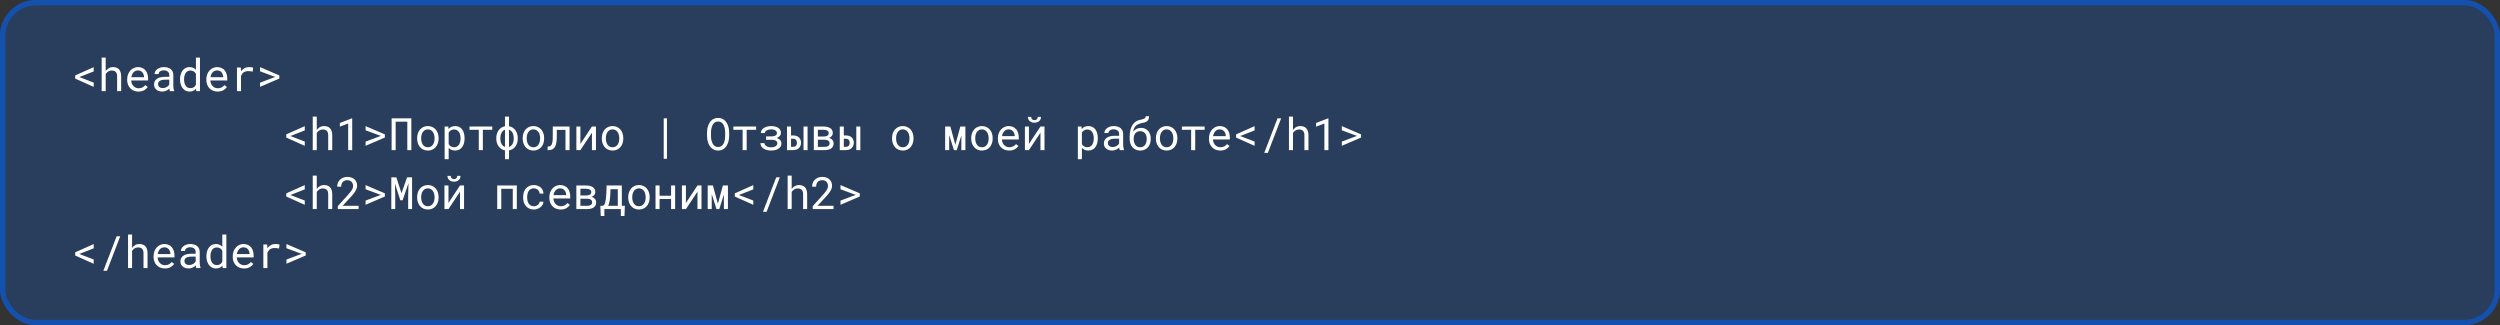 <svg width="1399" height="182" viewBox="0 0 1399 182" fill="none" xmlns="http://www.w3.org/2000/svg">
<rect x="0" y="0" width="1399" height="182" fill="#333333" stroke="none"/>
<rect width="1399" height="182" rx="20" fill="#0066FF" fill-opacity="0.2"/>
<rect x="1.5" y="1.5" width="1396" height="179" rx="18.5" stroke="#0066FF" stroke-opacity="0.5" stroke-width="3"/>
<path d="M52.427 48.607L42.075 43.981V42.199L52.427 37.584V39.977L44.956 42.907L44.309 43.114L44.956 43.334L52.427 46.215V48.607ZM59.147 39.757C59.326 39.489 59.525 39.245 59.745 39.025C59.965 38.797 60.197 38.598 60.441 38.427C60.831 38.142 61.259 37.926 61.723 37.78C62.195 37.633 62.695 37.556 63.224 37.548C63.916 37.548 64.543 37.65 65.104 37.853C65.674 38.048 66.158 38.358 66.557 38.781C66.955 39.204 67.261 39.741 67.472 40.392C67.692 41.035 67.802 41.8 67.802 42.687V51H65.543V42.663C65.543 42.142 65.482 41.686 65.36 41.295C65.238 40.897 65.059 40.567 64.823 40.307C64.571 40.022 64.254 39.81 63.871 39.672C63.489 39.525 63.049 39.456 62.553 39.464C62.146 39.464 61.759 39.521 61.393 39.635C61.027 39.749 60.689 39.912 60.38 40.123C60.136 40.286 59.908 40.477 59.696 40.697C59.493 40.909 59.31 41.145 59.147 41.405V51H56.889V32.25H59.147V39.757ZM77.488 51.244C76.561 51.244 75.706 51.085 74.925 50.768C74.152 50.451 73.488 50.007 72.935 49.438C72.382 48.868 71.95 48.192 71.641 47.411C71.332 46.63 71.177 45.779 71.177 44.86V44.347C71.177 43.281 71.348 42.329 71.69 41.491C72.032 40.644 72.487 39.928 73.057 39.342C73.619 38.764 74.257 38.321 74.974 38.012C75.698 37.703 76.439 37.548 77.195 37.548C78.147 37.548 78.978 37.715 79.686 38.048C80.402 38.374 80.996 38.825 81.468 39.403C81.94 39.989 82.29 40.677 82.518 41.466C82.754 42.256 82.872 43.11 82.872 44.03V45.043H73.436V45.128C73.493 45.771 73.619 46.337 73.814 46.825C74.017 47.313 74.294 47.745 74.644 48.119C75.002 48.518 75.433 48.831 75.938 49.059C76.442 49.287 77 49.401 77.61 49.401C78.416 49.401 79.132 49.238 79.759 48.913C80.385 48.587 80.906 48.156 81.321 47.619L82.701 48.693C82.261 49.36 81.602 49.954 80.723 50.475C79.852 50.988 78.774 51.244 77.488 51.244ZM77.195 39.403C76.74 39.403 76.308 39.489 75.901 39.66C75.495 39.822 75.128 40.062 74.803 40.38C74.477 40.705 74.201 41.104 73.973 41.576C73.753 42.04 73.598 42.577 73.509 43.188H80.613V43.078C80.613 42.671 80.536 42.235 80.381 41.772C80.227 41.3 80.011 40.893 79.734 40.551C79.458 40.209 79.108 39.932 78.685 39.721C78.269 39.509 77.773 39.403 77.195 39.403ZM95.097 51C95.008 50.829 94.934 50.617 94.877 50.365C94.829 50.105 94.792 49.836 94.768 49.56C94.54 49.787 94.283 50.003 93.999 50.206C93.722 50.41 93.417 50.589 93.083 50.744C92.741 50.898 92.379 51.02 91.997 51.11C91.614 51.199 91.207 51.244 90.776 51.244C90.076 51.244 89.441 51.142 88.872 50.939C88.31 50.736 87.834 50.459 87.443 50.109C87.045 49.767 86.735 49.36 86.516 48.888C86.304 48.408 86.198 47.891 86.198 47.338C86.198 46.614 86.341 45.979 86.626 45.434C86.918 44.888 87.329 44.433 87.858 44.066C88.387 43.708 89.022 43.44 89.763 43.261C90.511 43.082 91.346 42.992 92.265 42.992H94.731V41.955C94.731 41.556 94.658 41.198 94.511 40.88C94.365 40.563 94.157 40.29 93.889 40.062C93.62 39.843 93.29 39.672 92.9 39.55C92.517 39.428 92.086 39.367 91.606 39.367C91.158 39.367 90.755 39.424 90.397 39.538C90.047 39.651 89.751 39.802 89.506 39.989C89.262 40.176 89.071 40.4 88.933 40.661C88.802 40.913 88.737 41.177 88.737 41.454H86.467C86.475 40.974 86.597 40.502 86.833 40.038C87.077 39.574 87.427 39.155 87.883 38.781C88.33 38.415 88.876 38.117 89.519 37.89C90.17 37.662 90.906 37.548 91.728 37.548C92.477 37.548 93.172 37.641 93.815 37.829C94.458 38.008 95.016 38.28 95.488 38.647C95.952 39.021 96.318 39.485 96.586 40.038C96.855 40.592 96.989 41.238 96.989 41.979V48.119C96.989 48.559 97.03 49.026 97.111 49.523C97.193 50.011 97.307 50.438 97.453 50.805V51H95.097ZM91.106 49.279C91.545 49.279 91.956 49.222 92.338 49.108C92.721 48.994 93.071 48.843 93.388 48.656C93.697 48.469 93.966 48.258 94.194 48.022C94.422 47.777 94.601 47.525 94.731 47.265V44.591H92.631C91.85 44.591 91.166 44.66 90.581 44.799C90.003 44.929 89.543 45.133 89.201 45.409C88.957 45.605 88.77 45.836 88.64 46.105C88.518 46.373 88.457 46.679 88.457 47.02C88.457 47.346 88.509 47.647 88.615 47.924C88.729 48.2 88.896 48.437 89.116 48.632C89.335 48.835 89.612 48.994 89.946 49.108C90.279 49.222 90.666 49.279 91.106 49.279ZM100.755 44.286C100.755 43.301 100.877 42.398 101.122 41.576C101.374 40.746 101.732 40.034 102.196 39.44C102.652 38.846 103.205 38.382 103.856 38.048C104.507 37.715 105.235 37.548 106.041 37.548C106.83 37.548 107.518 37.682 108.104 37.951C108.698 38.211 109.211 38.594 109.642 39.098V32.25H111.9V51H109.825L109.728 49.608C109.288 50.145 108.763 50.552 108.153 50.829C107.542 51.106 106.83 51.244 106.017 51.244C105.219 51.244 104.495 51.073 103.844 50.731C103.201 50.39 102.652 49.918 102.196 49.315C101.74 48.713 101.386 48.005 101.134 47.191C100.882 46.37 100.755 45.486 100.755 44.542V44.286ZM103.014 44.542C103.014 45.185 103.083 45.796 103.221 46.373C103.36 46.951 103.575 47.46 103.868 47.899C104.153 48.339 104.519 48.689 104.967 48.949C105.414 49.202 105.951 49.328 106.578 49.328C107.335 49.328 107.962 49.157 108.458 48.815C108.954 48.473 109.349 48.013 109.642 47.435V41.308C109.349 40.77 108.954 40.331 108.458 39.989C107.962 39.639 107.343 39.464 106.603 39.464C105.968 39.464 105.423 39.595 104.967 39.855C104.519 40.115 104.153 40.465 103.868 40.905C103.575 41.352 103.36 41.869 103.221 42.455C103.083 43.033 103.014 43.643 103.014 44.286V44.542ZM121.782 51.244C120.854 51.244 120 51.085 119.219 50.768C118.446 50.451 117.782 50.007 117.229 49.438C116.676 48.868 116.244 48.192 115.935 47.411C115.626 46.63 115.471 45.779 115.471 44.86V44.347C115.471 43.281 115.642 42.329 115.984 41.491C116.326 40.644 116.781 39.928 117.351 39.342C117.913 38.764 118.551 38.321 119.268 38.012C119.992 37.703 120.732 37.548 121.489 37.548C122.441 37.548 123.271 37.715 123.979 38.048C124.696 38.374 125.29 38.825 125.762 39.403C126.234 39.989 126.584 40.677 126.812 41.466C127.048 42.256 127.166 43.11 127.166 44.03V45.043H117.729V45.128C117.786 45.771 117.913 46.337 118.108 46.825C118.311 47.313 118.588 47.745 118.938 48.119C119.296 48.518 119.727 48.831 120.232 49.059C120.736 49.287 121.294 49.401 121.904 49.401C122.71 49.401 123.426 49.238 124.053 48.913C124.679 48.587 125.2 48.156 125.615 47.619L126.995 48.693C126.555 49.36 125.896 49.954 125.017 50.475C124.146 50.988 123.068 51.244 121.782 51.244ZM121.489 39.403C121.034 39.403 120.602 39.489 120.195 39.66C119.788 39.822 119.422 40.062 119.097 40.38C118.771 40.705 118.494 41.104 118.267 41.576C118.047 42.04 117.892 42.577 117.803 43.188H124.907V43.078C124.907 42.671 124.83 42.235 124.675 41.772C124.521 41.3 124.305 40.893 124.028 40.551C123.752 40.209 123.402 39.932 122.979 39.721C122.563 39.509 122.067 39.403 121.489 39.403ZM139.367 37.548C139.782 37.548 140.213 37.576 140.661 37.633C141.116 37.69 141.458 37.768 141.686 37.865L141.381 40.075C140.941 39.977 140.522 39.908 140.124 39.867C139.733 39.818 139.322 39.794 138.891 39.794C138.337 39.794 137.837 39.863 137.389 40.002C136.942 40.132 136.551 40.327 136.217 40.587C135.916 40.815 135.652 41.096 135.424 41.43C135.204 41.755 135.021 42.121 134.875 42.528V51H132.604V37.792H134.752L134.85 39.562L134.862 39.892C135.399 39.167 136.042 38.598 136.791 38.183C137.548 37.759 138.406 37.548 139.367 37.548ZM145.525 48.595V46.252L153.423 43.273L154.156 43.065L153.423 42.834L145.525 39.904V37.572L156.304 42.187V43.969L145.525 48.595ZM170.544 81.607L160.192 76.981V75.199L170.544 70.585V72.977L163.073 75.907L162.426 76.114L163.073 76.334L170.544 79.215V81.607ZM177.264 72.757C177.443 72.489 177.643 72.245 177.862 72.025C178.082 71.797 178.314 71.598 178.558 71.427C178.949 71.142 179.376 70.926 179.84 70.78C180.312 70.633 180.812 70.556 181.341 70.548C182.033 70.548 182.66 70.65 183.221 70.853C183.791 71.048 184.275 71.358 184.674 71.781C185.073 72.204 185.378 72.741 185.589 73.392C185.809 74.035 185.919 74.8 185.919 75.687V84H183.661V75.663C183.661 75.142 183.6 74.686 183.478 74.295C183.355 73.897 183.176 73.567 182.94 73.307C182.688 73.022 182.371 72.81 181.988 72.672C181.606 72.525 181.166 72.456 180.67 72.464C180.263 72.464 179.876 72.521 179.51 72.635C179.144 72.749 178.806 72.912 178.497 73.124C178.253 73.286 178.025 73.478 177.813 73.697C177.61 73.909 177.427 74.145 177.264 74.405V84H175.006V65.25H177.264V72.757ZM197.095 84H194.836V69.107L190.186 70.877V68.814L196.912 66.227H197.095V84ZM204.584 81.595V79.251L212.482 76.273L213.214 76.065L212.482 75.834L204.584 72.904V70.572L215.363 75.186V76.969L204.584 81.595ZM230.188 84H227.93V68.082H221.412V84H219.153V66.227H230.188V84ZM233.43 77.274C233.43 76.322 233.568 75.439 233.845 74.625C234.121 73.803 234.52 73.091 235.041 72.489C235.554 71.887 236.18 71.415 236.921 71.073C237.661 70.723 238.496 70.548 239.423 70.548C240.359 70.548 241.197 70.723 241.938 71.073C242.687 71.415 243.321 71.887 243.842 72.489C244.355 73.091 244.75 73.803 245.026 74.625C245.303 75.439 245.441 76.322 245.441 77.274V77.543C245.441 78.495 245.303 79.378 245.026 80.191C244.75 81.005 244.355 81.713 243.842 82.315C243.321 82.918 242.691 83.39 241.95 83.731C241.21 84.073 240.375 84.244 239.448 84.244C238.512 84.244 237.67 84.073 236.921 83.731C236.18 83.39 235.554 82.918 235.041 82.315C234.52 81.713 234.121 81.005 233.845 80.191C233.568 79.378 233.43 78.495 233.43 77.543V77.274ZM235.688 77.543C235.688 78.194 235.765 78.816 235.92 79.41C236.075 79.996 236.311 80.513 236.628 80.96C236.937 81.408 237.328 81.762 237.8 82.022C238.272 82.283 238.821 82.413 239.448 82.413C240.066 82.413 240.607 82.283 241.071 82.022C241.543 81.762 241.938 81.408 242.255 80.96C242.565 80.513 242.797 79.996 242.951 79.41C243.106 78.816 243.183 78.194 243.183 77.543V77.274C243.183 76.631 243.102 76.017 242.939 75.431C242.784 74.837 242.552 74.316 242.243 73.868C241.926 73.421 241.531 73.067 241.059 72.806C240.595 72.538 240.05 72.403 239.423 72.403C238.797 72.403 238.251 72.538 237.788 72.806C237.324 73.067 236.937 73.421 236.628 73.868C236.311 74.316 236.075 74.837 235.92 75.431C235.765 76.017 235.688 76.631 235.688 77.274V77.543ZM248.817 89.078V70.792H250.88L250.99 72.232C251.169 72.005 251.364 71.801 251.576 71.622C251.787 71.435 252.015 71.276 252.259 71.146C252.601 70.951 252.979 70.804 253.395 70.707C253.818 70.601 254.269 70.548 254.75 70.548C255.596 70.548 256.345 70.715 256.996 71.048C257.647 71.382 258.192 71.846 258.631 72.44C259.071 73.034 259.404 73.746 259.632 74.576C259.86 75.398 259.974 76.301 259.974 77.286V77.543C259.974 78.487 259.86 79.37 259.632 80.191C259.404 81.005 259.071 81.713 258.631 82.315C258.192 82.918 257.647 83.39 256.996 83.731C256.353 84.073 255.616 84.244 254.786 84.244C254.282 84.244 253.81 84.191 253.37 84.085C252.939 83.98 252.548 83.829 252.198 83.634C251.987 83.512 251.787 83.377 251.6 83.231C251.413 83.076 251.238 82.909 251.075 82.731V89.078H248.817ZM257.716 77.286C257.716 76.643 257.643 76.033 257.496 75.455C257.358 74.869 257.142 74.352 256.849 73.905C256.548 73.465 256.17 73.115 255.714 72.855C255.258 72.595 254.713 72.464 254.078 72.464C253.728 72.464 253.403 72.505 253.102 72.586C252.809 72.668 252.544 72.786 252.308 72.94C252.048 73.095 251.816 73.286 251.612 73.514C251.409 73.742 251.23 73.994 251.075 74.271V80.631C251.214 80.875 251.372 81.103 251.551 81.314C251.73 81.526 251.934 81.705 252.162 81.852C252.422 82.022 252.711 82.157 253.028 82.254C253.354 82.352 253.712 82.401 254.103 82.401C254.729 82.401 255.27 82.271 255.726 82.01C256.182 81.742 256.556 81.384 256.849 80.936C257.142 80.488 257.358 79.972 257.496 79.386C257.643 78.8 257.716 78.185 257.716 77.543V77.286ZM275.471 72.623H270.198V84H267.927V72.623H262.739V70.792H275.471V72.623ZM277.724 77.274C277.724 76.428 277.833 75.63 278.053 74.881C278.273 74.133 278.594 73.465 279.018 72.879C279.433 72.302 279.941 71.822 280.543 71.439C281.146 71.048 281.825 70.784 282.582 70.645V65.25H284.84V70.645C285.605 70.776 286.289 71.036 286.891 71.427C287.501 71.817 288.018 72.302 288.441 72.879C288.865 73.465 289.186 74.133 289.406 74.881C289.625 75.63 289.735 76.428 289.735 77.274V77.543C289.735 78.397 289.621 79.199 289.394 79.947C289.174 80.688 288.856 81.347 288.441 81.925C288.018 82.511 287.501 82.999 286.891 83.39C286.289 83.772 285.605 84.024 284.84 84.147V89.078H282.582V84.134C281.825 84.004 281.146 83.748 280.543 83.365C279.941 82.975 279.433 82.49 279.018 81.913C278.594 81.335 278.273 80.676 278.053 79.935C277.833 79.186 277.724 78.389 277.724 77.543V77.274ZM279.982 77.543C279.982 78.088 280.035 78.613 280.141 79.117C280.246 79.614 280.409 80.069 280.629 80.484C280.84 80.899 281.109 81.257 281.435 81.559C281.76 81.86 282.143 82.084 282.582 82.23V72.586C282.151 72.733 281.772 72.961 281.447 73.27C281.121 73.571 280.853 73.929 280.641 74.344C280.421 74.759 280.255 75.219 280.141 75.724C280.035 76.22 279.982 76.737 279.982 77.274V77.543ZM287.477 77.274C287.477 76.737 287.42 76.216 287.306 75.711C287.2 75.207 287.038 74.747 286.818 74.332C286.598 73.917 286.321 73.559 285.988 73.258C285.662 72.957 285.28 72.733 284.84 72.586V82.254C285.28 82.108 285.662 81.884 285.988 81.583C286.321 81.282 286.598 80.924 286.818 80.509C287.038 80.094 287.2 79.634 287.306 79.129C287.42 78.625 287.477 78.096 287.477 77.543V77.274ZM292.488 77.274C292.488 76.322 292.627 75.439 292.903 74.625C293.18 73.803 293.579 73.091 294.1 72.489C294.612 71.887 295.239 71.415 295.979 71.073C296.72 70.723 297.554 70.548 298.482 70.548C299.418 70.548 300.256 70.723 300.997 71.073C301.745 71.415 302.38 71.887 302.901 72.489C303.414 73.091 303.808 73.803 304.085 74.625C304.362 75.439 304.5 76.322 304.5 77.274V77.543C304.5 78.495 304.362 79.378 304.085 80.191C303.808 81.005 303.414 81.713 302.901 82.315C302.38 82.918 301.749 83.39 301.009 83.731C300.268 84.073 299.434 84.244 298.506 84.244C297.57 84.244 296.728 84.073 295.979 83.731C295.239 83.39 294.612 82.918 294.1 82.315C293.579 81.713 293.18 81.005 292.903 80.191C292.627 79.378 292.488 78.495 292.488 77.543V77.274ZM294.747 77.543C294.747 78.194 294.824 78.816 294.979 79.41C295.133 79.996 295.369 80.513 295.687 80.96C295.996 81.408 296.386 81.762 296.858 82.022C297.33 82.283 297.88 82.413 298.506 82.413C299.125 82.413 299.666 82.283 300.13 82.022C300.602 81.762 300.997 81.408 301.314 80.96C301.623 80.513 301.855 79.996 302.01 79.41C302.164 78.816 302.242 78.194 302.242 77.543V77.274C302.242 76.631 302.16 76.017 301.998 75.431C301.843 74.837 301.611 74.316 301.302 73.868C300.984 73.421 300.59 73.067 300.118 72.806C299.654 72.538 299.109 72.403 298.482 72.403C297.855 72.403 297.31 72.538 296.846 72.806C296.382 73.067 295.996 73.421 295.687 73.868C295.369 74.316 295.133 74.837 294.979 75.431C294.824 76.017 294.747 76.631 294.747 77.274V77.543ZM318.728 70.792V84H316.457V72.66H311.599L311.586 76.444C311.586 76.891 311.574 77.327 311.55 77.75C311.534 78.165 311.505 78.56 311.464 78.934C311.399 79.553 311.298 80.122 311.159 80.643C311.021 81.164 310.846 81.624 310.634 82.022C310.292 82.665 309.833 83.158 309.255 83.499C308.677 83.833 307.957 84 307.094 84H306.435L306.472 81.986L306.972 81.974C307.436 81.974 307.819 81.86 308.12 81.632C308.429 81.396 308.673 81.046 308.852 80.582C308.942 80.33 309.019 80.041 309.084 79.715C309.149 79.382 309.202 79.016 309.243 78.617C309.267 78.299 309.283 77.962 309.292 77.603C309.308 77.237 309.316 76.851 309.316 76.444L309.34 70.792H318.728ZM331.246 70.792H333.504V84H331.246V74.259L324.789 84H322.542V70.792H324.789V80.545L331.246 70.792ZM336.782 77.274C336.782 76.322 336.921 75.439 337.197 74.625C337.474 73.803 337.873 73.091 338.394 72.489C338.906 71.887 339.533 71.415 340.273 71.073C341.014 70.723 341.848 70.548 342.776 70.548C343.712 70.548 344.55 70.723 345.291 71.073C346.039 71.415 346.674 71.887 347.195 72.489C347.708 73.091 348.102 73.803 348.379 74.625C348.656 75.439 348.794 76.322 348.794 77.274V77.543C348.794 78.495 348.656 79.378 348.379 80.191C348.102 81.005 347.708 81.713 347.195 82.315C346.674 82.918 346.043 83.39 345.303 83.731C344.562 84.073 343.728 84.244 342.8 84.244C341.864 84.244 341.022 84.073 340.273 83.731C339.533 83.39 338.906 82.918 338.394 82.315C337.873 81.713 337.474 81.005 337.197 80.191C336.921 79.378 336.782 78.495 336.782 77.543V77.274ZM339.041 77.543C339.041 78.194 339.118 78.816 339.272 79.41C339.427 79.996 339.663 80.513 339.98 80.96C340.29 81.408 340.68 81.762 341.152 82.022C341.624 82.283 342.174 82.413 342.8 82.413C343.419 82.413 343.96 82.283 344.424 82.022C344.896 81.762 345.291 81.408 345.608 80.96C345.917 80.513 346.149 79.996 346.304 79.41C346.458 78.816 346.536 78.194 346.536 77.543V77.274C346.536 76.631 346.454 76.017 346.292 75.431C346.137 74.837 345.905 74.316 345.596 73.868C345.278 73.421 344.884 73.067 344.412 72.806C343.948 72.538 343.403 72.403 342.776 72.403C342.149 72.403 341.604 72.538 341.14 72.806C340.676 73.067 340.29 73.421 339.98 73.868C339.663 74.316 339.427 74.837 339.272 75.431C339.118 76.017 339.041 76.631 339.041 77.274V77.543ZM373.233 88.858H371.414V66.227H373.233V88.858ZM408.036 76.139C408.028 76.773 407.971 77.416 407.865 78.067C407.767 78.71 407.612 79.333 407.401 79.935C407.189 80.537 406.917 81.099 406.583 81.62C406.257 82.141 405.867 82.596 405.411 82.987C404.955 83.377 404.431 83.687 403.836 83.915C403.25 84.134 402.591 84.244 401.859 84.244C401.126 84.244 400.463 84.134 399.869 83.915C399.283 83.687 398.762 83.377 398.307 82.987C397.851 82.596 397.456 82.141 397.123 81.62C396.789 81.091 396.516 80.525 396.305 79.923C396.085 79.321 395.922 78.698 395.816 78.055C395.711 77.412 395.654 76.773 395.646 76.139V74.112C395.654 73.478 395.707 72.839 395.804 72.196C395.91 71.545 396.073 70.918 396.292 70.316C396.504 69.714 396.773 69.152 397.098 68.631C397.432 68.102 397.826 67.638 398.282 67.24C398.738 66.849 399.259 66.544 399.845 66.324C400.439 66.096 401.102 65.982 401.834 65.982C402.567 65.982 403.23 66.096 403.824 66.324C404.418 66.544 404.943 66.849 405.399 67.24C405.855 67.63 406.245 68.09 406.571 68.619C406.904 69.14 407.181 69.701 407.401 70.304C407.612 70.906 407.767 71.533 407.865 72.184C407.971 72.835 408.028 73.478 408.036 74.112V76.139ZM405.802 74.088C405.794 73.665 405.765 73.225 405.716 72.769C405.667 72.306 405.586 71.846 405.472 71.39C405.35 70.942 405.191 70.515 404.996 70.108C404.801 69.693 404.557 69.327 404.264 69.01C403.971 68.701 403.625 68.456 403.226 68.277C402.827 68.09 402.363 67.997 401.834 67.997C401.314 67.997 400.854 68.09 400.455 68.277C400.056 68.465 399.71 68.713 399.417 69.022C399.125 69.339 398.88 69.706 398.685 70.121C398.49 70.528 398.335 70.955 398.221 71.402C398.099 71.858 398.01 72.318 397.953 72.782C397.904 73.237 397.875 73.673 397.867 74.088V76.139C397.875 76.554 397.904 76.993 397.953 77.457C398.01 77.921 398.099 78.377 398.221 78.824C398.343 79.28 398.502 79.715 398.697 80.13C398.893 80.545 399.137 80.908 399.43 81.217C399.723 81.534 400.069 81.787 400.467 81.974C400.866 82.161 401.33 82.254 401.859 82.254C402.388 82.254 402.852 82.161 403.25 81.974C403.657 81.787 404.007 81.534 404.3 81.217C404.585 80.908 404.821 80.549 405.008 80.143C405.204 79.728 405.362 79.292 405.484 78.836C405.598 78.389 405.676 77.933 405.716 77.469C405.765 77.005 405.794 76.562 405.802 76.139V74.088ZM423.118 72.623H417.844V84H415.574V72.623H410.386V70.792H423.118V72.623ZM425.529 80.094H427.787C427.787 80.411 427.881 80.712 428.068 80.997C428.255 81.274 428.515 81.518 428.849 81.73C429.183 81.949 429.577 82.124 430.033 82.254C430.489 82.376 430.981 82.438 431.51 82.438C432.031 82.438 432.507 82.385 432.938 82.279C433.37 82.165 433.74 82.01 434.049 81.815C434.35 81.62 434.582 81.392 434.745 81.131C434.916 80.871 435.001 80.59 435.001 80.289C435.001 79.915 434.924 79.597 434.77 79.337C434.615 79.068 434.391 78.849 434.098 78.678C433.952 78.596 433.789 78.527 433.61 78.47C433.431 78.413 433.24 78.364 433.036 78.324C432.833 78.283 432.613 78.255 432.377 78.238C432.141 78.222 431.897 78.214 431.645 78.214H428.703V76.31H431.645C431.905 76.31 432.149 76.301 432.377 76.285C432.605 76.261 432.812 76.228 433 76.188C433.236 76.139 433.447 76.074 433.634 75.992C433.83 75.911 434 75.817 434.147 75.711C434.35 75.557 434.505 75.37 434.611 75.15C434.717 74.93 434.77 74.682 434.77 74.405C434.77 74.129 434.696 73.868 434.55 73.624C434.411 73.38 434.208 73.164 433.939 72.977C433.663 72.798 433.321 72.656 432.914 72.55C432.507 72.444 432.039 72.391 431.51 72.391C431.038 72.391 430.591 72.444 430.167 72.55C429.744 72.656 429.374 72.798 429.057 72.977C428.731 73.164 428.471 73.388 428.275 73.648C428.088 73.901 427.995 74.177 427.995 74.478H425.736C425.744 73.868 425.903 73.323 426.212 72.843C426.53 72.355 426.953 71.939 427.482 71.598C428.003 71.264 428.609 71.008 429.301 70.829C430.001 70.65 430.737 70.56 431.51 70.56C432.324 70.56 433.069 70.641 433.744 70.804C434.42 70.967 435.001 71.207 435.49 71.524C435.978 71.85 436.356 72.253 436.625 72.733C436.894 73.205 437.028 73.758 437.028 74.393C437.028 74.784 436.938 75.15 436.759 75.492C436.58 75.834 436.328 76.143 436.002 76.419C435.823 76.574 435.616 76.721 435.38 76.859C435.144 76.989 434.892 77.107 434.623 77.213C435.006 77.327 435.347 77.469 435.648 77.64C435.958 77.803 436.226 77.994 436.454 78.214C436.723 78.482 436.926 78.792 437.064 79.142C437.211 79.483 437.284 79.866 437.284 80.289C437.284 80.924 437.134 81.485 436.833 81.974C436.54 82.462 436.133 82.873 435.612 83.207C435.091 83.548 434.481 83.805 433.781 83.976C433.081 84.147 432.324 84.232 431.51 84.232C430.713 84.232 429.931 84.138 429.167 83.951C428.402 83.764 427.734 83.471 427.165 83.072C426.684 82.747 426.29 82.336 425.98 81.839C425.679 81.335 425.529 80.753 425.529 80.094ZM442.662 75.797H443.87C444.578 75.797 445.205 75.899 445.75 76.102C446.303 76.305 446.767 76.586 447.142 76.944C447.508 77.311 447.785 77.742 447.972 78.238C448.167 78.735 448.265 79.272 448.265 79.85C448.265 80.427 448.167 80.969 447.972 81.473C447.785 81.978 447.508 82.417 447.142 82.791C446.767 83.166 446.307 83.463 445.762 83.683C445.217 83.894 444.586 84 443.87 84H440.403V70.792H442.662V75.797ZM451.915 84H449.656V70.792H451.915V84ZM442.662 77.64V82.157H443.87C444.253 82.157 444.578 82.096 444.847 81.974C445.115 81.843 445.335 81.672 445.506 81.461C445.669 81.257 445.787 81.026 445.86 80.765C445.941 80.497 445.982 80.22 445.982 79.935C445.982 79.666 445.941 79.398 445.86 79.129C445.787 78.853 445.669 78.605 445.506 78.385C445.335 78.165 445.115 77.986 444.847 77.848C444.578 77.709 444.253 77.64 443.87 77.64H442.662ZM455.412 84V70.792H460.6C461.414 70.792 462.154 70.865 462.822 71.012C463.489 71.158 464.063 71.378 464.543 71.671C465.015 71.964 465.377 72.338 465.629 72.794C465.89 73.25 466.02 73.791 466.02 74.418C466.02 74.816 465.943 75.191 465.788 75.54C465.642 75.882 465.422 76.183 465.129 76.444C464.966 76.599 464.779 76.737 464.567 76.859C464.356 76.981 464.124 77.091 463.872 77.189L463.969 77.213C464.376 77.319 464.73 77.469 465.031 77.665C465.34 77.852 465.605 78.076 465.825 78.336C466.044 78.605 466.211 78.901 466.325 79.227C466.439 79.553 466.496 79.894 466.496 80.252C466.496 80.879 466.378 81.428 466.142 81.9C465.906 82.364 465.568 82.751 465.129 83.06C464.689 83.377 464.156 83.613 463.53 83.768C462.911 83.923 462.215 84 461.442 84H455.412ZM457.683 78.202V82.181H461.442C461.923 82.181 462.342 82.132 462.7 82.035C463.066 81.937 463.367 81.795 463.603 81.607C463.806 81.445 463.961 81.245 464.067 81.009C464.173 80.765 464.226 80.488 464.226 80.179C464.226 79.862 464.165 79.581 464.042 79.337C463.929 79.093 463.758 78.889 463.53 78.727C463.294 78.556 463.001 78.425 462.651 78.336C462.301 78.246 461.898 78.202 461.442 78.202H457.683ZM457.683 76.395H460.625C461.235 76.395 461.76 76.342 462.199 76.236C462.639 76.13 462.989 75.964 463.249 75.736C463.412 75.589 463.538 75.418 463.627 75.223C463.717 75.02 463.762 74.792 463.762 74.54C463.762 74.206 463.688 73.917 463.542 73.673C463.404 73.429 463.196 73.229 462.919 73.075C462.659 72.92 462.329 72.806 461.931 72.733C461.54 72.66 461.097 72.623 460.6 72.623H457.683V76.395ZM472.191 75.797H473.399C474.107 75.797 474.734 75.899 475.279 76.102C475.833 76.305 476.297 76.586 476.671 76.944C477.037 77.311 477.314 77.742 477.501 78.238C477.696 78.735 477.794 79.272 477.794 79.85C477.794 80.427 477.696 80.969 477.501 81.473C477.314 81.978 477.037 82.417 476.671 82.791C476.297 83.166 475.837 83.463 475.292 83.683C474.746 83.894 474.116 84 473.399 84H469.933V70.792H472.191V75.797ZM481.444 84H479.186V70.792H481.444V84ZM472.191 77.64V82.157H473.399C473.782 82.157 474.107 82.096 474.376 81.974C474.645 81.843 474.864 81.672 475.035 81.461C475.198 81.257 475.316 81.026 475.389 80.765C475.471 80.497 475.511 80.22 475.511 79.935C475.511 79.666 475.471 79.398 475.389 79.129C475.316 78.853 475.198 78.605 475.035 78.385C474.864 78.165 474.645 77.986 474.376 77.848C474.107 77.709 473.782 77.64 473.399 77.64H472.191ZM499.193 77.274C499.193 76.322 499.332 75.439 499.608 74.625C499.885 73.803 500.284 73.091 500.805 72.489C501.317 71.887 501.944 71.415 502.685 71.073C503.425 70.723 504.259 70.548 505.187 70.548C506.123 70.548 506.961 70.723 507.702 71.073C508.45 71.415 509.085 71.887 509.606 72.489C510.119 73.091 510.513 73.803 510.79 74.625C511.067 75.439 511.205 76.322 511.205 77.274V77.543C511.205 78.495 511.067 79.378 510.79 80.191C510.513 81.005 510.119 81.713 509.606 82.315C509.085 82.918 508.454 83.39 507.714 83.731C506.973 84.073 506.139 84.244 505.211 84.244C504.276 84.244 503.433 84.073 502.685 83.731C501.944 83.39 501.317 82.918 500.805 82.315C500.284 81.713 499.885 81.005 499.608 80.191C499.332 79.378 499.193 78.495 499.193 77.543V77.274ZM501.452 77.543C501.452 78.194 501.529 78.816 501.684 79.41C501.838 79.996 502.074 80.513 502.392 80.96C502.701 81.408 503.091 81.762 503.563 82.022C504.035 82.283 504.585 82.413 505.211 82.413C505.83 82.413 506.371 82.283 506.835 82.022C507.307 81.762 507.702 81.408 508.019 80.96C508.328 80.513 508.56 79.996 508.715 79.41C508.869 78.816 508.947 78.194 508.947 77.543V77.274C508.947 76.631 508.865 76.017 508.703 75.431C508.548 74.837 508.316 74.316 508.007 73.868C507.689 73.421 507.295 73.067 506.823 72.806C506.359 72.538 505.814 72.403 505.187 72.403C504.56 72.403 504.015 72.538 503.551 72.806C503.087 73.067 502.701 73.421 502.392 73.868C502.074 74.316 501.838 74.837 501.684 75.431C501.529 76.017 501.452 76.631 501.452 77.274V77.543ZM534.606 81.009L537.414 70.792H540.234V84H537.976V75.858L535.388 84H533.825L531.164 75.565V84H528.906V70.792H531.823L534.606 81.009ZM543.487 77.274C543.487 76.322 543.626 75.439 543.902 74.625C544.179 73.803 544.578 73.091 545.099 72.489C545.611 71.887 546.238 71.415 546.979 71.073C547.719 70.723 548.553 70.548 549.481 70.548C550.417 70.548 551.255 70.723 551.996 71.073C552.744 71.415 553.379 71.887 553.9 72.489C554.413 73.091 554.807 73.803 555.084 74.625C555.361 75.439 555.499 76.322 555.499 77.274V77.543C555.499 78.495 555.361 79.378 555.084 80.191C554.807 81.005 554.413 81.713 553.9 82.315C553.379 82.918 552.748 83.39 552.008 83.731C551.267 84.073 550.433 84.244 549.505 84.244C548.569 84.244 547.727 84.073 546.979 83.731C546.238 83.39 545.611 82.918 545.099 82.315C544.578 81.713 544.179 81.005 543.902 80.191C543.626 79.378 543.487 78.495 543.487 77.543V77.274ZM545.746 77.543C545.746 78.194 545.823 78.816 545.978 79.41C546.132 79.996 546.368 80.513 546.686 80.96C546.995 81.408 547.385 81.762 547.857 82.022C548.329 82.283 548.879 82.413 549.505 82.413C550.124 82.413 550.665 82.283 551.129 82.022C551.601 81.762 551.996 81.408 552.313 80.96C552.622 80.513 552.854 79.996 553.009 79.41C553.163 78.816 553.241 78.194 553.241 77.543V77.274C553.241 76.631 553.159 76.017 552.997 75.431C552.842 74.837 552.61 74.316 552.301 73.868C551.983 73.421 551.589 73.067 551.117 72.806C550.653 72.538 550.108 72.403 549.481 72.403C548.854 72.403 548.309 72.538 547.845 72.806C547.381 73.067 546.995 73.421 546.686 73.868C546.368 74.316 546.132 74.837 545.978 75.431C545.823 76.017 545.746 76.631 545.746 77.274V77.543ZM564.722 84.244C563.794 84.244 562.939 84.085 562.158 83.768C561.385 83.451 560.722 83.007 560.168 82.438C559.615 81.868 559.184 81.192 558.875 80.411C558.565 79.63 558.411 78.779 558.411 77.86V77.347C558.411 76.281 558.582 75.329 558.923 74.491C559.265 73.644 559.721 72.928 560.291 72.342C560.852 71.764 561.491 71.321 562.207 71.012C562.931 70.703 563.672 70.548 564.429 70.548C565.381 70.548 566.211 70.715 566.919 71.048C567.635 71.374 568.229 71.826 568.701 72.403C569.173 72.989 569.523 73.677 569.751 74.466C569.987 75.256 570.105 76.11 570.105 77.03V78.043H560.669V78.128C560.726 78.771 560.852 79.337 561.047 79.825C561.251 80.314 561.528 80.745 561.877 81.119C562.236 81.518 562.667 81.831 563.171 82.059C563.676 82.287 564.233 82.401 564.844 82.401C565.649 82.401 566.366 82.238 566.992 81.913C567.619 81.587 568.14 81.156 568.555 80.619L569.934 81.693C569.495 82.36 568.835 82.954 567.957 83.475C567.086 83.988 566.007 84.244 564.722 84.244ZM564.429 72.403C563.973 72.403 563.542 72.489 563.135 72.66C562.728 72.822 562.362 73.062 562.036 73.38C561.711 73.705 561.434 74.104 561.206 74.576C560.986 75.04 560.832 75.577 560.742 76.188H567.847V76.078C567.847 75.671 567.769 75.235 567.615 74.772C567.46 74.299 567.244 73.893 566.968 73.551C566.691 73.209 566.341 72.932 565.918 72.721C565.503 72.509 565.007 72.403 564.429 72.403ZM582.245 70.792H584.503V84H582.245V74.259L575.788 84H573.542V70.792H575.788V80.545L582.245 70.792ZM582.526 65.409C582.526 65.889 582.44 66.332 582.27 66.739C582.099 67.138 581.854 67.48 581.537 67.765C581.22 68.049 580.837 68.273 580.39 68.436C579.942 68.591 579.442 68.668 578.888 68.668C578.327 68.668 577.822 68.591 577.375 68.436C576.927 68.273 576.544 68.049 576.227 67.765C575.91 67.48 575.661 67.138 575.482 66.739C575.312 66.332 575.226 65.889 575.226 65.409H577.057C577.057 65.653 577.094 65.889 577.167 66.117C577.24 66.336 577.35 66.528 577.497 66.69C577.643 66.853 577.83 66.983 578.058 67.081C578.286 67.179 578.563 67.228 578.888 67.228C579.206 67.228 579.474 67.179 579.694 67.081C579.922 66.983 580.109 66.853 580.255 66.69C580.402 66.528 580.512 66.336 580.585 66.117C580.658 65.889 580.695 65.653 580.695 65.409H582.526ZM603.168 89.078V70.792H605.231L605.341 72.232C605.52 72.005 605.716 71.801 605.927 71.622C606.139 71.435 606.367 71.276 606.611 71.146C606.953 70.951 607.331 70.804 607.746 70.707C608.169 70.601 608.621 70.548 609.101 70.548C609.947 70.548 610.696 70.715 611.347 71.048C611.998 71.382 612.543 71.846 612.983 72.44C613.422 73.034 613.756 73.746 613.984 74.576C614.212 75.398 614.326 76.301 614.326 77.286V77.543C614.326 78.487 614.212 79.37 613.984 80.191C613.756 81.005 613.422 81.713 612.983 82.315C612.543 82.918 611.998 83.39 611.347 83.731C610.704 84.073 609.968 84.244 609.138 84.244C608.633 84.244 608.161 84.191 607.722 84.085C607.29 83.98 606.9 83.829 606.55 83.634C606.338 83.512 606.139 83.377 605.952 83.231C605.764 83.076 605.59 82.909 605.427 82.731V89.078H603.168ZM612.067 77.286C612.067 76.643 611.994 76.033 611.848 75.455C611.709 74.869 611.494 74.352 611.201 73.905C610.9 73.465 610.521 73.115 610.065 72.855C609.61 72.595 609.064 72.464 608.43 72.464C608.08 72.464 607.754 72.505 607.453 72.586C607.16 72.668 606.896 72.786 606.66 72.94C606.399 73.095 606.167 73.286 605.964 73.514C605.76 73.742 605.581 73.994 605.427 74.271V80.631C605.565 80.875 605.724 81.103 605.903 81.314C606.082 81.526 606.285 81.705 606.513 81.852C606.774 82.022 607.062 82.157 607.38 82.254C607.705 82.352 608.063 82.401 608.454 82.401C609.081 82.401 609.622 82.271 610.078 82.01C610.533 81.742 610.908 81.384 611.201 80.936C611.494 80.488 611.709 79.972 611.848 79.386C611.994 78.8 612.067 78.185 612.067 77.543V77.286ZM626.625 84C626.535 83.829 626.462 83.618 626.405 83.365C626.356 83.105 626.319 82.836 626.295 82.56C626.067 82.787 625.811 83.003 625.526 83.207C625.249 83.41 624.944 83.589 624.61 83.744C624.269 83.898 623.906 84.02 623.524 84.11C623.141 84.199 622.735 84.244 622.303 84.244C621.603 84.244 620.969 84.142 620.399 83.939C619.837 83.736 619.361 83.459 618.971 83.109C618.572 82.767 618.263 82.36 618.043 81.888C617.831 81.408 617.726 80.891 617.726 80.338C617.726 79.614 617.868 78.979 618.153 78.434C618.446 77.888 618.857 77.433 619.386 77.066C619.915 76.708 620.549 76.44 621.29 76.261C622.039 76.082 622.873 75.992 623.792 75.992H626.258V74.955C626.258 74.556 626.185 74.198 626.039 73.88C625.892 73.563 625.685 73.29 625.416 73.062C625.147 72.843 624.818 72.672 624.427 72.55C624.045 72.428 623.613 72.367 623.133 72.367C622.686 72.367 622.283 72.424 621.925 72.538C621.575 72.651 621.278 72.802 621.034 72.989C620.79 73.176 620.598 73.4 620.46 73.661C620.33 73.913 620.265 74.177 620.265 74.454H617.994C618.002 73.974 618.124 73.502 618.36 73.038C618.604 72.574 618.954 72.155 619.41 71.781C619.858 71.415 620.403 71.118 621.046 70.89C621.697 70.662 622.433 70.548 623.255 70.548C624.004 70.548 624.7 70.641 625.343 70.829C625.986 71.008 626.543 71.28 627.015 71.647C627.479 72.021 627.845 72.485 628.114 73.038C628.382 73.591 628.517 74.238 628.517 74.979V81.119C628.517 81.559 628.557 82.026 628.639 82.523C628.72 83.011 628.834 83.439 628.98 83.805V84H626.625ZM622.633 82.279C623.072 82.279 623.483 82.222 623.866 82.108C624.248 81.994 624.598 81.843 624.916 81.656C625.225 81.469 625.493 81.257 625.721 81.022C625.949 80.777 626.128 80.525 626.258 80.265V77.591H624.159C623.377 77.591 622.694 77.66 622.108 77.799C621.53 77.929 621.07 78.132 620.729 78.409C620.484 78.605 620.297 78.836 620.167 79.105C620.045 79.374 619.984 79.679 619.984 80.02C619.984 80.346 620.037 80.647 620.143 80.924C620.257 81.201 620.423 81.436 620.643 81.632C620.863 81.835 621.139 81.994 621.473 82.108C621.807 82.222 622.193 82.279 622.633 82.279ZM638.472 71.549C639.334 71.549 640.103 71.704 640.779 72.013C641.454 72.314 642.028 72.729 642.5 73.258C642.972 73.795 643.33 74.43 643.574 75.162C643.826 75.886 643.953 76.676 643.953 77.53V77.811C643.953 78.731 643.818 79.581 643.55 80.362C643.289 81.144 642.907 81.823 642.402 82.401C641.898 82.979 641.279 83.43 640.547 83.756C639.823 84.081 638.997 84.244 638.069 84.244C637.141 84.244 636.311 84.081 635.579 83.756C634.846 83.43 634.228 82.979 633.723 82.401C633.219 81.823 632.832 81.144 632.563 80.362C632.295 79.581 632.161 78.731 632.161 77.811V76.603C632.161 75.838 632.197 75.121 632.271 74.454C632.352 73.779 632.466 73.156 632.612 72.586C632.751 72.058 632.917 71.565 633.113 71.109C633.308 70.654 633.532 70.234 633.784 69.852C634.297 69.071 634.919 68.448 635.652 67.984C636.392 67.512 637.214 67.191 638.118 67.02C638.549 66.939 638.948 66.853 639.314 66.764C639.688 66.666 640.014 66.544 640.291 66.397C640.559 66.259 640.771 66.084 640.925 65.873C641.08 65.653 641.157 65.376 641.157 65.043H643.013C643.013 65.799 642.895 66.41 642.659 66.874C642.431 67.337 642.109 67.708 641.694 67.984C641.328 68.228 640.921 68.412 640.474 68.534C640.034 68.656 639.412 68.802 638.606 68.973C638.036 69.095 637.503 69.266 637.007 69.486C636.51 69.697 636.067 69.986 635.676 70.353C635.286 70.719 634.956 71.17 634.688 71.707C634.419 72.237 634.224 72.875 634.102 73.624C634.362 73.323 634.651 73.046 634.968 72.794C635.286 72.534 635.627 72.31 635.994 72.123C636.36 71.944 636.75 71.805 637.166 71.707C637.581 71.602 638.016 71.549 638.472 71.549ZM638.044 73.404C637.426 73.404 636.889 73.518 636.433 73.746C635.977 73.966 635.603 74.263 635.31 74.637C635.009 75.02 634.785 75.459 634.639 75.956C634.492 76.452 634.419 76.977 634.419 77.53V77.811C634.419 78.43 634.492 79.019 634.639 79.581C634.785 80.134 635.009 80.619 635.31 81.034C635.603 81.457 635.977 81.795 636.433 82.047C636.897 82.291 637.442 82.413 638.069 82.413C638.687 82.413 639.22 82.291 639.668 82.047C640.124 81.795 640.502 81.457 640.803 81.034C641.104 80.619 641.328 80.134 641.475 79.581C641.621 79.019 641.694 78.43 641.694 77.811V77.53C641.694 76.977 641.621 76.452 641.475 75.956C641.328 75.459 641.104 75.02 640.803 74.637C640.502 74.263 640.12 73.966 639.656 73.746C639.2 73.518 638.663 73.404 638.044 73.404ZM646.84 77.274C646.84 76.322 646.978 75.439 647.255 74.625C647.532 73.803 647.93 73.091 648.451 72.489C648.964 71.887 649.59 71.415 650.331 71.073C651.072 70.723 651.906 70.548 652.833 70.548C653.769 70.548 654.608 70.723 655.348 71.073C656.097 71.415 656.732 71.887 657.252 72.489C657.765 73.091 658.16 73.803 658.437 74.625C658.713 75.439 658.852 76.322 658.852 77.274V77.543C658.852 78.495 658.713 79.378 658.437 80.191C658.16 81.005 657.765 81.713 657.252 82.315C656.732 82.918 656.101 83.39 655.36 83.731C654.62 84.073 653.786 84.244 652.858 84.244C651.922 84.244 651.08 84.073 650.331 83.731C649.59 83.39 648.964 82.918 648.451 82.315C647.93 81.713 647.532 81.005 647.255 80.191C646.978 79.378 646.84 78.495 646.84 77.543V77.274ZM649.098 77.543C649.098 78.194 649.175 78.816 649.33 79.41C649.485 79.996 649.721 80.513 650.038 80.96C650.347 81.408 650.738 81.762 651.21 82.022C651.682 82.283 652.231 82.413 652.858 82.413C653.476 82.413 654.018 82.283 654.481 82.022C654.953 81.762 655.348 81.408 655.666 80.96C655.975 80.513 656.207 79.996 656.361 79.41C656.516 78.816 656.593 78.194 656.593 77.543V77.274C656.593 76.631 656.512 76.017 656.349 75.431C656.194 74.837 655.963 74.316 655.653 73.868C655.336 73.421 654.941 73.067 654.469 72.806C654.005 72.538 653.46 72.403 652.833 72.403C652.207 72.403 651.662 72.538 651.198 72.806C650.734 73.067 650.347 73.421 650.038 73.868C649.721 74.316 649.485 74.837 649.33 75.431C649.175 76.017 649.098 76.631 649.098 77.274V77.543ZM674.117 72.623H668.843V84H666.573V72.623H661.385V70.792H674.117V72.623ZM682.839 84.244C681.911 84.244 681.057 84.085 680.275 83.768C679.502 83.451 678.839 83.007 678.286 82.438C677.732 81.868 677.301 81.192 676.992 80.411C676.682 79.63 676.528 78.779 676.528 77.86V77.347C676.528 76.281 676.699 75.329 677.041 74.491C677.382 73.644 677.838 72.928 678.408 72.342C678.969 71.764 679.608 71.321 680.324 71.012C681.049 70.703 681.789 70.548 682.546 70.548C683.498 70.548 684.328 70.715 685.036 71.048C685.752 71.374 686.346 71.826 686.818 72.403C687.29 72.989 687.64 73.677 687.868 74.466C688.104 75.256 688.222 76.11 688.222 77.03V78.043H678.786V78.128C678.843 78.771 678.969 79.337 679.165 79.825C679.368 80.314 679.645 80.745 679.995 81.119C680.353 81.518 680.784 81.831 681.289 82.059C681.793 82.287 682.351 82.401 682.961 82.401C683.767 82.401 684.483 82.238 685.109 81.913C685.736 81.587 686.257 81.156 686.672 80.619L688.051 81.693C687.612 82.36 686.953 82.954 686.074 83.475C685.203 83.988 684.125 84.244 682.839 84.244ZM682.546 72.403C682.09 72.403 681.659 72.489 681.252 72.66C680.845 72.822 680.479 73.062 680.153 73.38C679.828 73.705 679.551 74.104 679.323 74.576C679.104 75.04 678.949 75.577 678.859 76.188H685.964V76.078C685.964 75.671 685.887 75.235 685.732 74.772C685.577 74.299 685.362 73.893 685.085 73.551C684.808 73.209 684.458 72.932 684.035 72.721C683.62 72.509 683.124 72.403 682.546 72.403ZM702.071 81.607L691.72 76.981V75.199L702.071 70.585V72.977L694.601 75.907L693.954 76.114L694.601 76.334L702.071 79.215V81.607ZM709.512 85.526H707.485L714.907 66.227H716.921L709.512 85.526ZM723.556 72.757C723.735 72.489 723.935 72.245 724.154 72.025C724.374 71.797 724.606 71.598 724.85 71.427C725.241 71.142 725.668 70.926 726.132 70.78C726.604 70.633 727.104 70.556 727.633 70.548C728.325 70.548 728.952 70.65 729.513 70.853C730.083 71.048 730.567 71.358 730.966 71.781C731.365 72.204 731.67 72.741 731.881 73.392C732.101 74.035 732.211 74.8 732.211 75.687V84H729.953V75.663C729.953 75.142 729.892 74.686 729.77 74.295C729.647 73.897 729.468 73.567 729.232 73.307C728.98 73.022 728.663 72.81 728.28 72.672C727.898 72.525 727.458 72.456 726.962 72.464C726.555 72.464 726.168 72.521 725.802 72.635C725.436 72.749 725.098 72.912 724.789 73.124C724.545 73.286 724.317 73.478 724.105 73.697C723.902 73.909 723.719 74.145 723.556 74.405V84H721.298V65.25H723.556V72.757ZM743.387 84H741.128V69.107L736.478 70.877V68.814L743.204 66.227H743.387V84ZM750.876 81.595V79.251L758.774 76.273L759.506 76.065L758.774 75.834L750.876 72.904V70.572L761.655 75.186V76.969L750.876 81.595ZM170.544 114.607L160.192 109.981V108.199L170.544 103.584V105.977L163.073 108.907L162.426 109.114L163.073 109.334L170.544 112.215V114.607ZM177.264 105.757C177.443 105.489 177.643 105.245 177.862 105.025C178.082 104.797 178.314 104.598 178.558 104.427C178.949 104.142 179.376 103.926 179.84 103.78C180.312 103.633 180.812 103.556 181.341 103.548C182.033 103.548 182.66 103.65 183.221 103.853C183.791 104.048 184.275 104.358 184.674 104.781C185.073 105.204 185.378 105.741 185.589 106.392C185.809 107.035 185.919 107.8 185.919 108.687V117H183.661V108.663C183.661 108.142 183.6 107.686 183.478 107.295C183.355 106.897 183.176 106.567 182.94 106.307C182.688 106.022 182.371 105.81 181.988 105.672C181.606 105.525 181.166 105.456 180.67 105.464C180.263 105.464 179.876 105.521 179.51 105.635C179.144 105.749 178.806 105.912 178.497 106.124C178.253 106.286 178.025 106.478 177.813 106.697C177.61 106.909 177.427 107.145 177.264 107.405V117H175.006V98.25H177.264V105.757ZM200.671 117H189.026V115.376L194.849 108.907C195.369 108.329 195.805 107.816 196.155 107.369C196.505 106.921 196.785 106.506 196.997 106.124C197.209 105.749 197.359 105.395 197.449 105.062C197.538 104.72 197.583 104.37 197.583 104.012C197.583 103.572 197.51 103.161 197.363 102.779C197.225 102.388 197.021 102.05 196.753 101.766C196.476 101.481 196.143 101.257 195.752 101.094C195.369 100.923 194.934 100.838 194.446 100.838C193.852 100.838 193.335 100.923 192.896 101.094C192.464 101.265 192.106 101.505 191.821 101.814C191.528 102.132 191.309 102.514 191.162 102.962C191.024 103.41 190.955 103.91 190.955 104.463H188.684C188.684 103.715 188.814 103.011 189.075 102.352C189.335 101.684 189.714 101.102 190.21 100.606C190.698 100.11 191.296 99.715 192.004 99.422C192.721 99.129 193.534 98.982 194.446 98.982C195.284 98.982 196.037 99.109 196.704 99.361C197.38 99.605 197.949 99.947 198.413 100.386C198.877 100.826 199.231 101.347 199.475 101.949C199.727 102.551 199.854 103.206 199.854 103.914C199.854 104.443 199.764 104.968 199.585 105.489C199.406 106.001 199.166 106.51 198.865 107.015C198.556 107.519 198.197 108.02 197.791 108.516C197.392 109.004 196.969 109.493 196.521 109.981L191.748 115.157H200.671V117ZM204.584 114.595V112.251L212.482 109.273L213.214 109.065L212.482 108.833L204.584 105.904V103.572L215.363 108.187V109.969L204.584 114.595ZM221.778 99.227L224.671 108.113L227.796 99.227H230.604V117H228.406V109.908L228.589 102.486L225.306 112.056H224.012L220.997 102.742L221.18 109.908V117H218.982V99.227H221.778ZM233.43 110.274C233.43 109.322 233.568 108.439 233.845 107.625C234.121 106.803 234.52 106.091 235.041 105.489C235.554 104.887 236.18 104.415 236.921 104.073C237.661 103.723 238.496 103.548 239.423 103.548C240.359 103.548 241.197 103.723 241.938 104.073C242.687 104.415 243.321 104.887 243.842 105.489C244.355 106.091 244.75 106.803 245.026 107.625C245.303 108.439 245.441 109.322 245.441 110.274V110.542C245.441 111.495 245.303 112.378 245.026 113.191C244.75 114.005 244.355 114.713 243.842 115.315C243.321 115.918 242.691 116.39 241.95 116.731C241.21 117.073 240.375 117.244 239.448 117.244C238.512 117.244 237.67 117.073 236.921 116.731C236.18 116.39 235.554 115.918 235.041 115.315C234.52 114.713 234.121 114.005 233.845 113.191C233.568 112.378 233.43 111.495 233.43 110.542V110.274ZM235.688 110.542C235.688 111.194 235.765 111.816 235.92 112.41C236.075 112.996 236.311 113.513 236.628 113.96C236.937 114.408 237.328 114.762 237.8 115.022C238.272 115.283 238.821 115.413 239.448 115.413C240.066 115.413 240.607 115.283 241.071 115.022C241.543 114.762 241.938 114.408 242.255 113.96C242.565 113.513 242.797 112.996 242.951 112.41C243.106 111.816 243.183 111.194 243.183 110.542V110.274C243.183 109.631 243.102 109.017 242.939 108.431C242.784 107.837 242.552 107.316 242.243 106.868C241.926 106.421 241.531 106.067 241.059 105.806C240.595 105.538 240.05 105.403 239.423 105.403C238.797 105.403 238.251 105.538 237.788 105.806C237.324 106.067 236.937 106.421 236.628 106.868C236.311 107.316 236.075 107.837 235.92 108.431C235.765 109.017 235.688 109.631 235.688 110.274V110.542ZM257.423 103.792H259.681V117H257.423V107.259L250.965 117H248.719V103.792H250.965V113.545L257.423 103.792ZM257.704 98.409C257.704 98.889 257.618 99.332 257.447 99.739C257.276 100.138 257.032 100.48 256.715 100.765C256.397 101.049 256.015 101.273 255.567 101.436C255.12 101.591 254.619 101.668 254.066 101.668C253.504 101.668 253 101.591 252.552 101.436C252.105 101.273 251.722 101.049 251.405 100.765C251.087 100.48 250.839 100.138 250.66 99.739C250.489 99.332 250.404 98.889 250.404 98.409H252.235C252.235 98.653 252.271 98.889 252.345 99.117C252.418 99.336 252.528 99.528 252.674 99.69C252.821 99.853 253.008 99.983 253.236 100.081C253.464 100.179 253.74 100.228 254.066 100.228C254.383 100.228 254.652 100.179 254.872 100.081C255.099 99.983 255.287 99.853 255.433 99.69C255.58 99.528 255.689 99.336 255.763 99.117C255.836 98.889 255.873 98.653 255.873 98.409H257.704ZM289.21 117H286.952V105.66H280.507V117H278.249V103.792H289.21V117ZM298.75 115.413C299.157 115.413 299.552 115.348 299.935 115.218C300.325 115.088 300.671 114.904 300.972 114.668C301.273 114.441 301.513 114.172 301.692 113.863C301.88 113.545 301.977 113.204 301.985 112.837H304.122C304.113 113.423 303.959 113.985 303.658 114.522C303.365 115.051 302.97 115.515 302.474 115.914C301.977 116.32 301.408 116.646 300.765 116.89C300.122 117.126 299.45 117.244 298.75 117.244C297.75 117.244 296.875 117.065 296.126 116.707C295.377 116.349 294.755 115.865 294.258 115.254C293.754 114.652 293.375 113.956 293.123 113.167C292.871 112.369 292.745 111.531 292.745 110.652V110.14C292.745 109.269 292.871 108.435 293.123 107.637C293.375 106.84 293.754 106.136 294.258 105.525C294.755 104.923 295.377 104.443 296.126 104.085C296.875 103.727 297.75 103.548 298.75 103.548C299.532 103.548 300.248 103.674 300.899 103.926C301.558 104.17 302.128 104.504 302.608 104.927C303.08 105.359 303.45 105.867 303.719 106.453C303.987 107.039 304.122 107.666 304.122 108.333H301.985C301.977 107.934 301.888 107.56 301.717 107.21C301.554 106.852 301.33 106.539 301.045 106.27C300.761 106.001 300.419 105.79 300.02 105.635C299.629 105.481 299.206 105.403 298.75 105.403C298.051 105.403 297.461 105.546 296.98 105.831C296.508 106.107 296.126 106.469 295.833 106.917C295.54 107.373 295.328 107.881 295.198 108.443C295.076 109.004 295.015 109.57 295.015 110.14V110.652C295.015 111.23 295.076 111.804 295.198 112.374C295.328 112.935 295.54 113.44 295.833 113.887C296.118 114.343 296.496 114.713 296.968 114.998C297.448 115.275 298.042 115.413 298.75 115.413ZM313.723 117.244C312.795 117.244 311.94 117.085 311.159 116.768C310.386 116.451 309.723 116.007 309.169 115.438C308.616 114.868 308.185 114.192 307.875 113.411C307.566 112.63 307.412 111.779 307.412 110.86V110.347C307.412 109.281 307.583 108.329 307.924 107.491C308.266 106.644 308.722 105.928 309.292 105.342C309.853 104.764 310.492 104.321 311.208 104.012C311.932 103.702 312.673 103.548 313.43 103.548C314.382 103.548 315.212 103.715 315.92 104.048C316.636 104.374 317.23 104.826 317.702 105.403C318.174 105.989 318.524 106.677 318.752 107.466C318.988 108.256 319.106 109.11 319.106 110.03V111.043H309.67V111.128C309.727 111.771 309.853 112.337 310.048 112.825C310.252 113.313 310.528 113.745 310.878 114.119C311.236 114.518 311.668 114.831 312.172 115.059C312.677 115.287 313.234 115.401 313.845 115.401C314.65 115.401 315.367 115.238 315.993 114.913C316.62 114.587 317.141 114.156 317.556 113.619L318.935 114.693C318.496 115.36 317.836 115.954 316.958 116.475C316.087 116.988 315.008 117.244 313.723 117.244ZM313.43 105.403C312.974 105.403 312.543 105.489 312.136 105.66C311.729 105.822 311.363 106.062 311.037 106.38C310.712 106.705 310.435 107.104 310.207 107.576C309.987 108.04 309.833 108.577 309.743 109.188H316.848V109.078C316.848 108.671 316.77 108.235 316.616 107.771C316.461 107.299 316.245 106.893 315.969 106.551C315.692 106.209 315.342 105.932 314.919 105.721C314.504 105.509 314.007 105.403 313.43 105.403ZM322.53 117V103.792H327.718C328.532 103.792 329.273 103.865 329.94 104.012C330.607 104.158 331.181 104.378 331.661 104.671C332.133 104.964 332.495 105.338 332.748 105.794C333.008 106.25 333.138 106.791 333.138 107.417C333.138 107.816 333.061 108.191 332.906 108.541C332.76 108.882 332.54 109.183 332.247 109.444C332.084 109.598 331.897 109.737 331.686 109.859C331.474 109.981 331.242 110.091 330.99 110.188L331.087 110.213C331.494 110.319 331.848 110.469 332.149 110.665C332.459 110.852 332.723 111.076 332.943 111.336C333.163 111.604 333.329 111.902 333.443 112.227C333.557 112.553 333.614 112.894 333.614 113.252C333.614 113.879 333.496 114.428 333.26 114.9C333.024 115.364 332.687 115.751 332.247 116.06C331.808 116.377 331.275 116.613 330.648 116.768C330.029 116.923 329.334 117 328.561 117H322.53ZM324.801 111.202V115.181H328.561C329.041 115.181 329.46 115.132 329.818 115.035C330.184 114.937 330.485 114.795 330.721 114.607C330.925 114.445 331.079 114.245 331.185 114.009C331.291 113.765 331.344 113.488 331.344 113.179C331.344 112.862 331.283 112.581 331.161 112.337C331.047 112.093 330.876 111.889 330.648 111.727C330.412 111.556 330.119 111.425 329.769 111.336C329.419 111.246 329.016 111.202 328.561 111.202H324.801ZM324.801 109.395H327.743C328.353 109.395 328.878 109.342 329.317 109.236C329.757 109.131 330.107 108.964 330.367 108.736C330.53 108.589 330.656 108.418 330.746 108.223C330.835 108.02 330.88 107.792 330.88 107.54C330.88 107.206 330.807 106.917 330.66 106.673C330.522 106.429 330.314 106.229 330.038 106.075C329.777 105.92 329.448 105.806 329.049 105.733C328.658 105.66 328.215 105.623 327.718 105.623H324.801V109.395ZM337.197 115.157C337.547 115.108 337.84 114.925 338.076 114.607C338.32 114.282 338.52 113.842 338.674 113.289C338.829 112.736 338.951 112.076 339.041 111.312C339.138 110.547 339.215 109.692 339.272 108.748L339.468 103.792H347.976V115.157H349.673L349.453 120.882H347.415V117H338.198V120.882H336.172L335.952 115.157H337.197ZM341.531 108.748C341.49 109.432 341.437 110.083 341.372 110.701C341.315 111.32 341.242 111.897 341.152 112.435C341.063 112.98 340.949 113.48 340.811 113.936C340.68 114.392 340.518 114.799 340.322 115.157H345.718V105.879H341.641L341.531 108.748ZM351.547 110.274C351.547 109.322 351.685 108.439 351.962 107.625C352.239 106.803 352.637 106.091 353.158 105.489C353.671 104.887 354.298 104.415 355.038 104.073C355.779 103.723 356.613 103.548 357.541 103.548C358.476 103.548 359.315 103.723 360.055 104.073C360.804 104.415 361.439 104.887 361.959 105.489C362.472 106.091 362.867 106.803 363.144 107.625C363.42 108.439 363.559 109.322 363.559 110.274V110.542C363.559 111.495 363.42 112.378 363.144 113.191C362.867 114.005 362.472 114.713 361.959 115.315C361.439 115.918 360.808 116.39 360.067 116.731C359.327 117.073 358.493 117.244 357.565 117.244C356.629 117.244 355.787 117.073 355.038 116.731C354.298 116.39 353.671 115.918 353.158 115.315C352.637 114.713 352.239 114.005 351.962 113.191C351.685 112.378 351.547 111.495 351.547 110.542V110.274ZM353.805 110.542C353.805 111.194 353.882 111.816 354.037 112.41C354.192 112.996 354.428 113.513 354.745 113.96C355.054 114.408 355.445 114.762 355.917 115.022C356.389 115.283 356.938 115.413 357.565 115.413C358.183 115.413 358.725 115.283 359.188 115.022C359.66 114.762 360.055 114.408 360.373 113.96C360.682 113.513 360.914 112.996 361.068 112.41C361.223 111.816 361.3 111.194 361.3 110.542V110.274C361.3 109.631 361.219 109.017 361.056 108.431C360.902 107.837 360.67 107.316 360.36 106.868C360.043 106.421 359.648 106.067 359.176 105.806C358.712 105.538 358.167 105.403 357.541 105.403C356.914 105.403 356.369 105.538 355.905 105.806C355.441 106.067 355.054 106.421 354.745 106.868C354.428 107.316 354.192 107.837 354.037 108.431C353.882 109.017 353.805 109.631 353.805 110.274V110.542ZM377.798 117H375.54V111.36H369.095V117H366.836V103.792H369.095V109.517H375.54V103.792H377.798V117ZM390.305 103.792H392.563V117H390.305V107.259L383.847 117H381.601V103.792H383.847V113.545L390.305 103.792ZM401.725 114.009L404.532 103.792H407.352V117H405.094V108.858L402.506 117H400.943L398.282 108.565V117H396.024V103.792H398.941L401.725 114.009ZM421.543 114.607L411.191 109.981V108.199L421.543 103.584V105.977L414.072 108.907L413.425 109.114L414.072 109.334L421.543 112.215V114.607ZM428.983 118.526H426.957L434.379 99.227H436.393L428.983 118.526ZM443.028 105.757C443.207 105.489 443.406 105.245 443.626 105.025C443.846 104.797 444.078 104.598 444.322 104.427C444.712 104.142 445.14 103.926 445.604 103.78C446.076 103.633 446.576 103.556 447.105 103.548C447.797 103.548 448.423 103.65 448.985 103.853C449.555 104.048 450.039 104.358 450.438 104.781C450.836 105.204 451.141 105.741 451.353 106.392C451.573 107.035 451.683 107.8 451.683 108.687V117H449.424V108.663C449.424 108.142 449.363 107.686 449.241 107.295C449.119 106.897 448.94 106.567 448.704 106.307C448.452 106.022 448.134 105.81 447.752 105.672C447.369 105.525 446.93 105.456 446.434 105.464C446.027 105.464 445.64 105.521 445.274 105.635C444.908 105.749 444.57 105.912 444.261 106.124C444.017 106.286 443.789 106.478 443.577 106.697C443.374 106.909 443.191 107.145 443.028 107.405V117H440.77V98.25H443.028V105.757ZM466.435 117H454.79V115.376L460.612 108.907C461.133 108.329 461.569 107.816 461.918 107.369C462.268 106.921 462.549 106.506 462.761 106.124C462.972 105.749 463.123 105.395 463.212 105.062C463.302 104.72 463.347 104.37 463.347 104.012C463.347 103.572 463.273 103.161 463.127 102.779C462.989 102.388 462.785 102.05 462.517 101.766C462.24 101.481 461.906 101.257 461.516 101.094C461.133 100.923 460.698 100.838 460.209 100.838C459.615 100.838 459.099 100.923 458.659 101.094C458.228 101.265 457.87 101.505 457.585 101.814C457.292 102.132 457.072 102.514 456.926 102.962C456.787 103.41 456.718 103.91 456.718 104.463H454.448C454.448 103.715 454.578 103.011 454.838 102.352C455.099 101.684 455.477 101.102 455.974 100.606C456.462 100.11 457.06 99.715 457.768 99.422C458.484 99.129 459.298 98.982 460.209 98.982C461.048 98.982 461.8 99.109 462.468 99.361C463.143 99.605 463.713 99.947 464.177 100.386C464.641 100.826 464.995 101.347 465.239 101.949C465.491 102.551 465.617 103.206 465.617 103.914C465.617 104.443 465.528 104.968 465.349 105.489C465.17 106.001 464.93 106.51 464.628 107.015C464.319 107.519 463.961 108.02 463.554 108.516C463.155 109.004 462.732 109.493 462.285 109.981L457.512 115.157H466.435V117ZM470.348 114.595V112.251L478.246 109.273L478.978 109.065L478.246 108.833L470.348 105.904V103.572L481.126 108.187V109.969L470.348 114.595ZM52.427 147.607L42.075 142.981V141.199L52.427 136.584V138.977L44.956 141.907L44.309 142.114L44.956 142.334L52.427 145.215V147.607ZM59.867 151.526H57.841L65.263 132.227H67.277L59.867 151.526ZM73.912 138.757C74.091 138.489 74.29 138.245 74.51 138.025C74.73 137.797 74.961 137.598 75.206 137.427C75.596 137.142 76.023 136.926 76.487 136.78C76.959 136.633 77.46 136.556 77.989 136.548C78.68 136.548 79.307 136.65 79.869 136.853C80.438 137.048 80.922 137.358 81.321 137.781C81.72 138.204 82.025 138.741 82.237 139.392C82.457 140.035 82.566 140.8 82.566 141.687V150H80.308V141.663C80.308 141.142 80.247 140.686 80.125 140.295C80.003 139.897 79.824 139.567 79.588 139.307C79.336 139.022 79.018 138.81 78.636 138.672C78.253 138.525 77.814 138.456 77.317 138.464C76.91 138.464 76.524 138.521 76.158 138.635C75.791 138.749 75.454 138.912 75.144 139.124C74.9 139.286 74.672 139.478 74.461 139.697C74.257 139.909 74.074 140.145 73.912 140.405V150H71.653V131.25H73.912V138.757ZM92.253 150.244C91.325 150.244 90.471 150.085 89.689 149.768C88.916 149.451 88.253 149.007 87.7 148.438C87.146 147.868 86.715 147.192 86.406 146.411C86.097 145.63 85.942 144.779 85.942 143.86V143.347C85.942 142.281 86.113 141.329 86.455 140.491C86.796 139.644 87.252 138.928 87.822 138.342C88.383 137.764 89.022 137.321 89.738 137.012C90.463 136.702 91.203 136.548 91.96 136.548C92.912 136.548 93.742 136.715 94.45 137.048C95.166 137.374 95.76 137.826 96.232 138.403C96.704 138.989 97.054 139.677 97.282 140.466C97.518 141.256 97.636 142.11 97.636 143.03V144.043H88.2V144.128C88.257 144.771 88.383 145.337 88.579 145.825C88.782 146.313 89.059 146.745 89.409 147.119C89.767 147.518 90.198 147.831 90.703 148.059C91.207 148.287 91.765 148.401 92.375 148.401C93.181 148.401 93.897 148.238 94.523 147.913C95.15 147.587 95.671 147.156 96.086 146.619L97.465 147.693C97.026 148.36 96.367 148.954 95.488 149.475C94.617 149.988 93.539 150.244 92.253 150.244ZM91.96 138.403C91.504 138.403 91.073 138.489 90.666 138.66C90.259 138.822 89.893 139.062 89.567 139.38C89.242 139.705 88.965 140.104 88.737 140.576C88.518 141.04 88.363 141.577 88.273 142.188H95.378V142.078C95.378 141.671 95.301 141.235 95.146 140.771C94.991 140.299 94.776 139.893 94.499 139.551C94.222 139.209 93.872 138.932 93.449 138.721C93.034 138.509 92.538 138.403 91.96 138.403ZM109.862 150C109.772 149.829 109.699 149.618 109.642 149.365C109.593 149.105 109.557 148.836 109.532 148.56C109.304 148.787 109.048 149.003 108.763 149.207C108.486 149.41 108.181 149.589 107.848 149.744C107.506 149.898 107.144 150.02 106.761 150.11C106.379 150.199 105.972 150.244 105.541 150.244C104.841 150.244 104.206 150.142 103.636 149.939C103.075 149.736 102.599 149.459 102.208 149.109C101.809 148.767 101.5 148.36 101.28 147.888C101.069 147.408 100.963 146.891 100.963 146.338C100.963 145.614 101.105 144.979 101.39 144.434C101.683 143.888 102.094 143.433 102.623 143.066C103.152 142.708 103.787 142.44 104.527 142.261C105.276 142.082 106.11 141.992 107.03 141.992H109.496V140.955C109.496 140.556 109.422 140.198 109.276 139.88C109.129 139.563 108.922 139.29 108.653 139.062C108.385 138.843 108.055 138.672 107.665 138.55C107.282 138.428 106.851 138.367 106.371 138.367C105.923 138.367 105.52 138.424 105.162 138.538C104.812 138.652 104.515 138.802 104.271 138.989C104.027 139.176 103.836 139.4 103.697 139.661C103.567 139.913 103.502 140.177 103.502 140.454H101.231C101.24 139.974 101.362 139.502 101.598 139.038C101.842 138.574 102.192 138.155 102.647 137.781C103.095 137.415 103.64 137.118 104.283 136.89C104.934 136.662 105.671 136.548 106.493 136.548C107.241 136.548 107.937 136.641 108.58 136.829C109.223 137.008 109.78 137.28 110.252 137.646C110.716 138.021 111.083 138.485 111.351 139.038C111.62 139.591 111.754 140.238 111.754 140.979V147.119C111.754 147.559 111.795 148.027 111.876 148.523C111.957 149.011 112.071 149.438 112.218 149.805V150H109.862ZM105.87 148.279C106.31 148.279 106.721 148.222 107.103 148.108C107.486 147.994 107.835 147.843 108.153 147.656C108.462 147.469 108.731 147.257 108.958 147.021C109.186 146.777 109.365 146.525 109.496 146.265V143.591H107.396C106.615 143.591 105.931 143.66 105.345 143.799C104.767 143.929 104.308 144.132 103.966 144.409C103.722 144.604 103.535 144.836 103.404 145.105C103.282 145.374 103.221 145.679 103.221 146.021C103.221 146.346 103.274 146.647 103.38 146.924C103.494 147.201 103.661 147.437 103.88 147.632C104.1 147.835 104.377 147.994 104.71 148.108C105.044 148.222 105.431 148.279 105.87 148.279ZM115.52 143.286C115.52 142.301 115.642 141.398 115.886 140.576C116.139 139.746 116.497 139.034 116.96 138.44C117.416 137.846 117.97 137.382 118.621 137.048C119.272 136.715 120 136.548 120.806 136.548C121.595 136.548 122.283 136.682 122.869 136.951C123.463 137.211 123.975 137.594 124.407 138.098V131.25H126.665V150H124.59L124.492 148.608C124.053 149.146 123.528 149.552 122.917 149.829C122.307 150.106 121.595 150.244 120.781 150.244C119.984 150.244 119.259 150.073 118.608 149.731C117.965 149.39 117.416 148.918 116.96 148.315C116.505 147.713 116.151 147.005 115.898 146.191C115.646 145.369 115.52 144.486 115.52 143.542V143.286ZM117.778 143.542C117.778 144.185 117.847 144.796 117.986 145.374C118.124 145.951 118.34 146.46 118.633 146.899C118.918 147.339 119.284 147.689 119.731 147.949C120.179 148.201 120.716 148.328 121.343 148.328C122.1 148.328 122.726 148.157 123.223 147.815C123.719 147.473 124.114 147.013 124.407 146.436V140.308C124.114 139.771 123.719 139.331 123.223 138.989C122.726 138.639 122.108 138.464 121.367 138.464C120.732 138.464 120.187 138.595 119.731 138.855C119.284 139.115 118.918 139.465 118.633 139.905C118.34 140.352 118.124 140.869 117.986 141.455C117.847 142.033 117.778 142.643 117.778 143.286V143.542ZM136.547 150.244C135.619 150.244 134.765 150.085 133.983 149.768C133.21 149.451 132.547 149.007 131.994 148.438C131.44 147.868 131.009 147.192 130.7 146.411C130.39 145.63 130.236 144.779 130.236 143.86V143.347C130.236 142.281 130.407 141.329 130.749 140.491C131.09 139.644 131.546 138.928 132.116 138.342C132.677 137.764 133.316 137.321 134.032 137.012C134.757 136.702 135.497 136.548 136.254 136.548C137.206 136.548 138.036 136.715 138.744 137.048C139.46 137.374 140.054 137.826 140.526 138.403C140.998 138.989 141.348 139.677 141.576 140.466C141.812 141.256 141.93 142.11 141.93 143.03V144.043H132.494V144.128C132.551 144.771 132.677 145.337 132.873 145.825C133.076 146.313 133.353 146.745 133.703 147.119C134.061 147.518 134.492 147.831 134.997 148.059C135.501 148.287 136.059 148.401 136.669 148.401C137.475 148.401 138.191 148.238 138.817 147.913C139.444 147.587 139.965 147.156 140.38 146.619L141.759 147.693C141.32 148.36 140.661 148.954 139.782 149.475C138.911 149.988 137.833 150.244 136.547 150.244ZM136.254 138.403C135.798 138.403 135.367 138.489 134.96 138.66C134.553 138.822 134.187 139.062 133.861 139.38C133.536 139.705 133.259 140.104 133.031 140.576C132.812 141.04 132.657 141.577 132.567 142.188H139.672V142.078C139.672 141.671 139.595 141.235 139.44 140.771C139.285 140.299 139.07 139.893 138.793 139.551C138.516 139.209 138.166 138.932 137.743 138.721C137.328 138.509 136.832 138.403 136.254 138.403ZM154.131 136.548C154.546 136.548 154.978 136.576 155.425 136.633C155.881 136.69 156.223 136.768 156.451 136.865L156.146 139.075C155.706 138.977 155.287 138.908 154.888 138.867C154.498 138.818 154.087 138.794 153.655 138.794C153.102 138.794 152.601 138.863 152.154 139.001C151.706 139.132 151.316 139.327 150.982 139.587C150.681 139.815 150.416 140.096 150.188 140.43C149.969 140.755 149.786 141.121 149.639 141.528V150H147.369V136.792H149.517L149.615 138.562L149.627 138.892C150.164 138.167 150.807 137.598 151.556 137.183C152.312 136.759 153.171 136.548 154.131 136.548ZM160.29 147.595V145.251L168.188 142.273L168.92 142.065L168.188 141.833L160.29 138.904V136.572L171.069 141.187V142.969L160.29 147.595Z" fill="white"/>
</svg>
